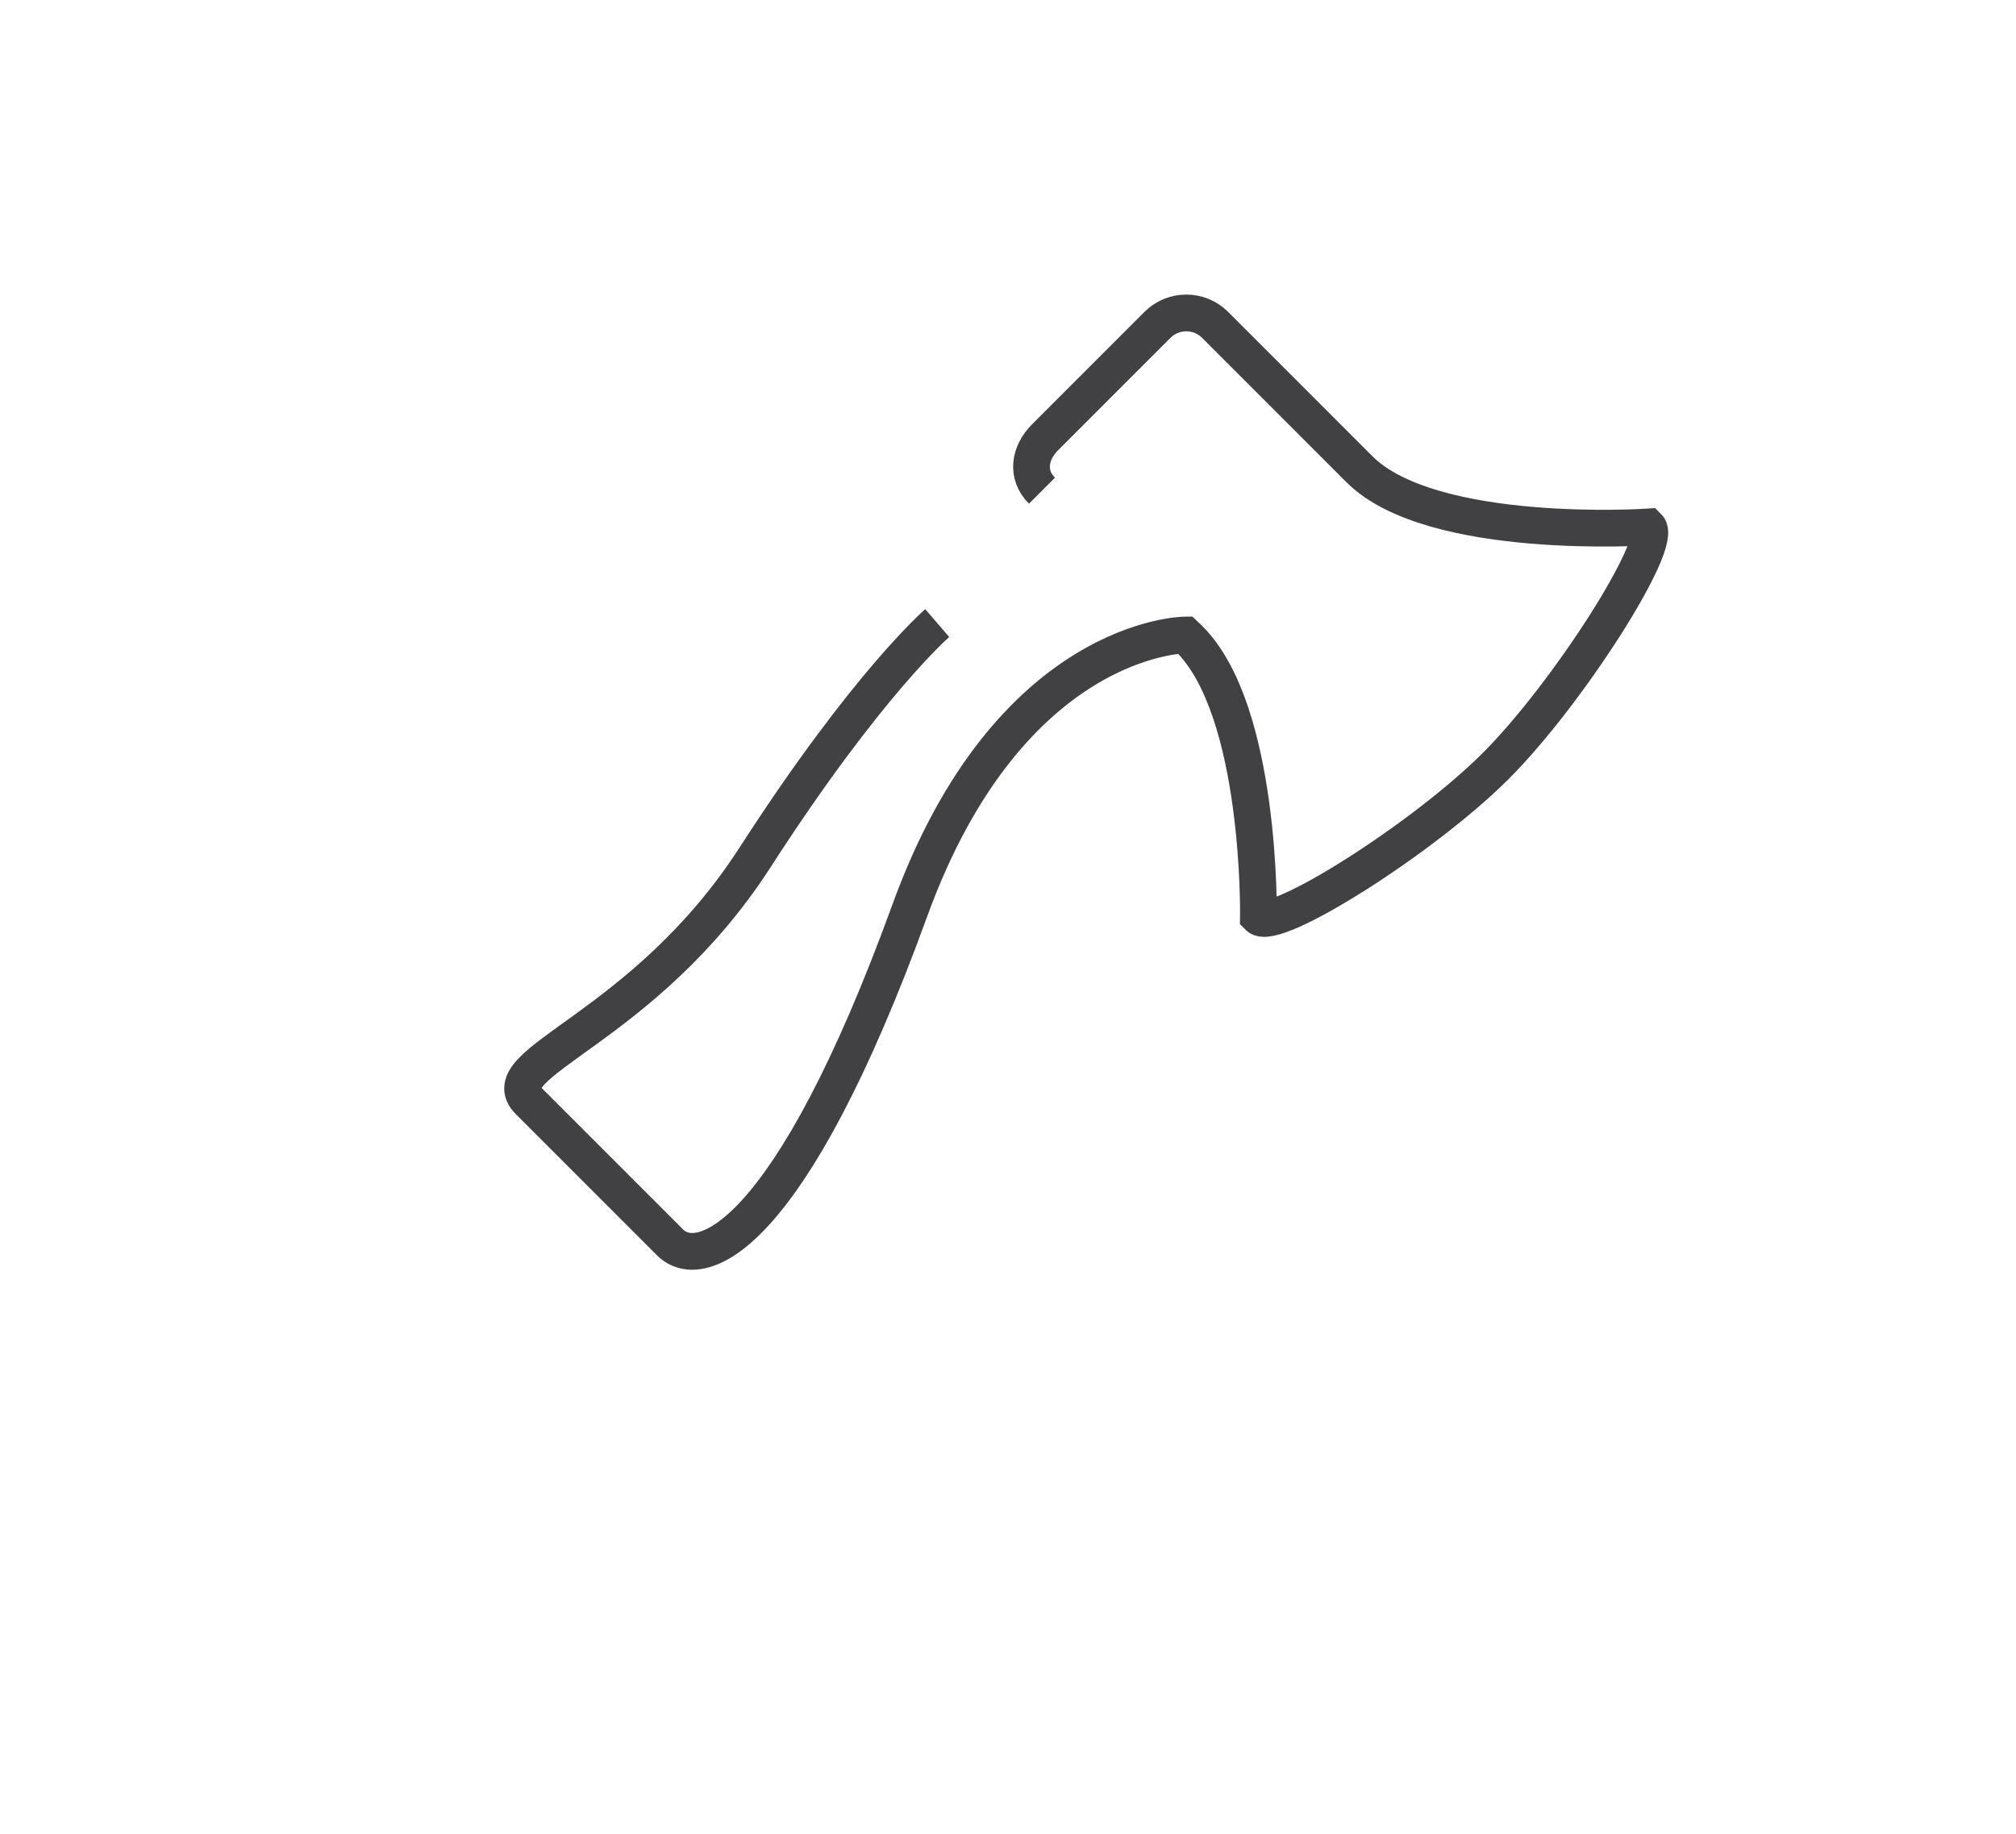 <?xml version="1.0" encoding="utf-8"?>
<!-- Generator: Adobe Illustrator 15.0.0, SVG Export Plug-In . SVG Version: 6.00 Build 0)  -->
<!DOCTYPE svg PUBLIC "-//W3C//DTD SVG 1.0//EN" "http://www.w3.org/TR/2001/REC-SVG-20010904/DTD/svg10.dtd">
<svg version="1.0" id="Layer_1" xmlns="http://www.w3.org/2000/svg" xmlns:xlink="http://www.w3.org/1999/xlink" x="0px" y="0px"
	 width="109.753px" height="99.815px" viewBox="0 0 109.753 99.815" enable-background="new 0 0 109.753 99.815"
	 xml:space="preserve">
<path fill="none" stroke="#414042" stroke-width="2" stroke-miterlimit="10" d="M109.753,26"/>
<path fill="none" stroke="#414042" stroke-width="2" stroke-miterlimit="10" d="M51.024,33.917c0,0-3.803,3.271-9.9,12.728
	c-6.099,9.459-14.459,11.171-12.338,13.291c2.122,2.121,6.01,6.011,7.689,7.689c1.68,1.68,6.55-0.165,13.061-18.078
	c5.431-14.941,14.982-14.982,14.982-14.982l0.24,0.23C68.688,38.724,68.51,49.9,68.51,49.9c0.867,0.866,8.991-4.277,12.919-8.205
	c3.93-3.93,9.161-12.142,8.294-13.009c0,0-11.784,0.785-15.714-3.144c-3.928-3.929-7.855-7.856-7.855-7.856
	c-0.867-0.868-2.274-0.868-3.144,0l-6.107,6.108c-0.869,0.868-1.045,2.049-0.177,2.917"/>
</svg>

